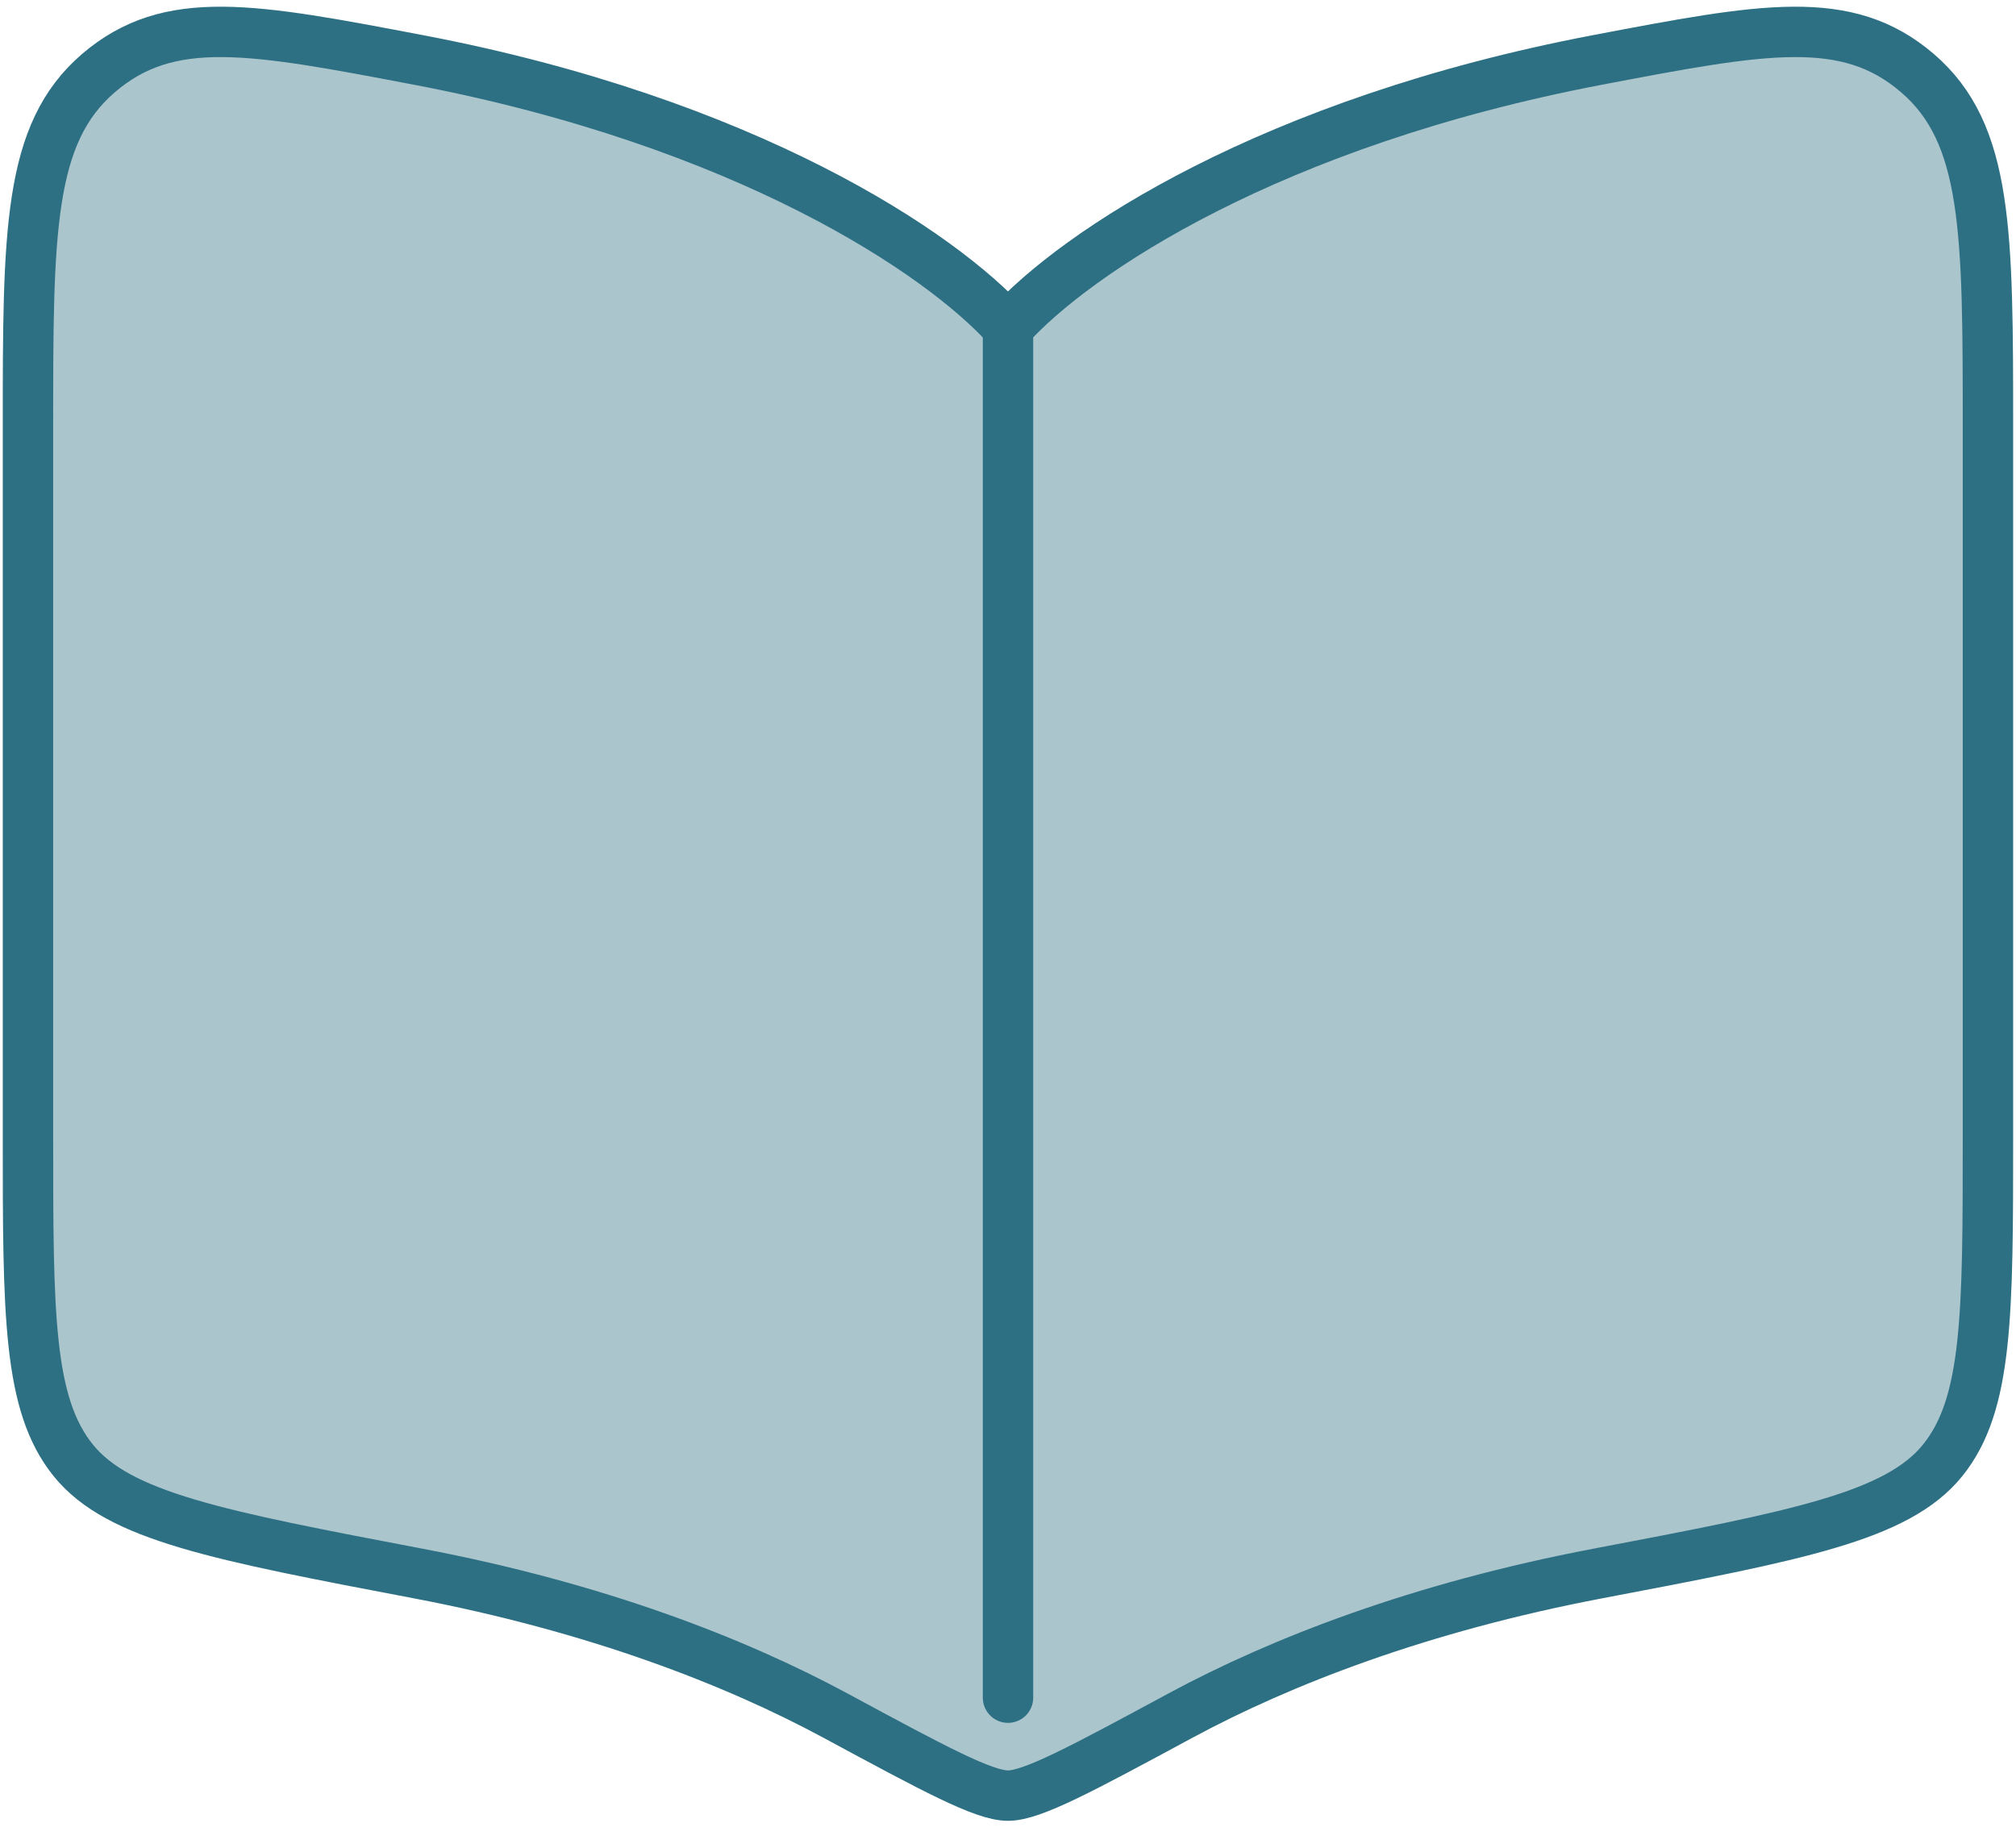 <svg width="60" height="55" viewBox="0 0 60 55" fill="none" xmlns="http://www.w3.org/2000/svg">
<path opacity="0.4" d="M12.442 1.782C22.187 3.637 27.995 7.518 29.999 9.747C32.002 7.518 37.81 3.637 47.555 1.782C52.492 0.842 54.961 0.372 57.063 2.173C59.165 3.975 59.165 6.9 59.165 12.75V33.776C59.165 39.126 59.165 41.8 57.816 43.47C56.467 45.14 53.496 45.706 47.555 46.837C42.259 47.845 38.126 49.452 35.134 51.066C32.191 52.655 30.719 53.449 29.999 53.449C29.278 53.449 27.806 52.655 24.863 51.066C21.871 49.452 17.738 47.845 12.442 46.837C6.501 45.706 3.531 45.14 2.181 43.47C0.832 41.8 0.832 39.126 0.832 33.776V12.75C0.832 6.9 0.832 3.975 2.934 2.173C5.037 0.372 7.505 0.842 12.442 1.782Z" fill="#2D7083"/>
<path d="M30 9.699L30 50.533" stroke="#2D7083" stroke-width="1.5" stroke-linecap="round"/>
<path d="M12.442 1.782C22.187 3.637 27.995 7.518 29.999 9.747C32.002 7.518 37.81 3.637 47.555 1.782C52.492 0.842 54.961 0.372 57.063 2.173C59.165 3.975 59.165 6.9 59.165 12.75V33.776C59.165 39.126 59.165 41.8 57.816 43.47C56.467 45.14 53.496 45.706 47.555 46.837C42.259 47.845 38.126 49.452 35.134 51.066C32.191 52.655 30.719 53.449 29.999 53.449C29.278 53.449 27.806 52.655 24.863 51.066C21.871 49.452 17.738 47.845 12.442 46.837C6.501 45.706 3.531 45.14 2.181 43.47C0.832 41.8 0.832 39.126 0.832 33.776V12.75C0.832 6.9 0.832 3.975 2.934 2.173C5.037 0.372 7.505 0.842 12.442 1.782Z" stroke="#2D7083" stroke-width="1.5" stroke-linecap="round" stroke-linejoin="round"/>
</svg>
